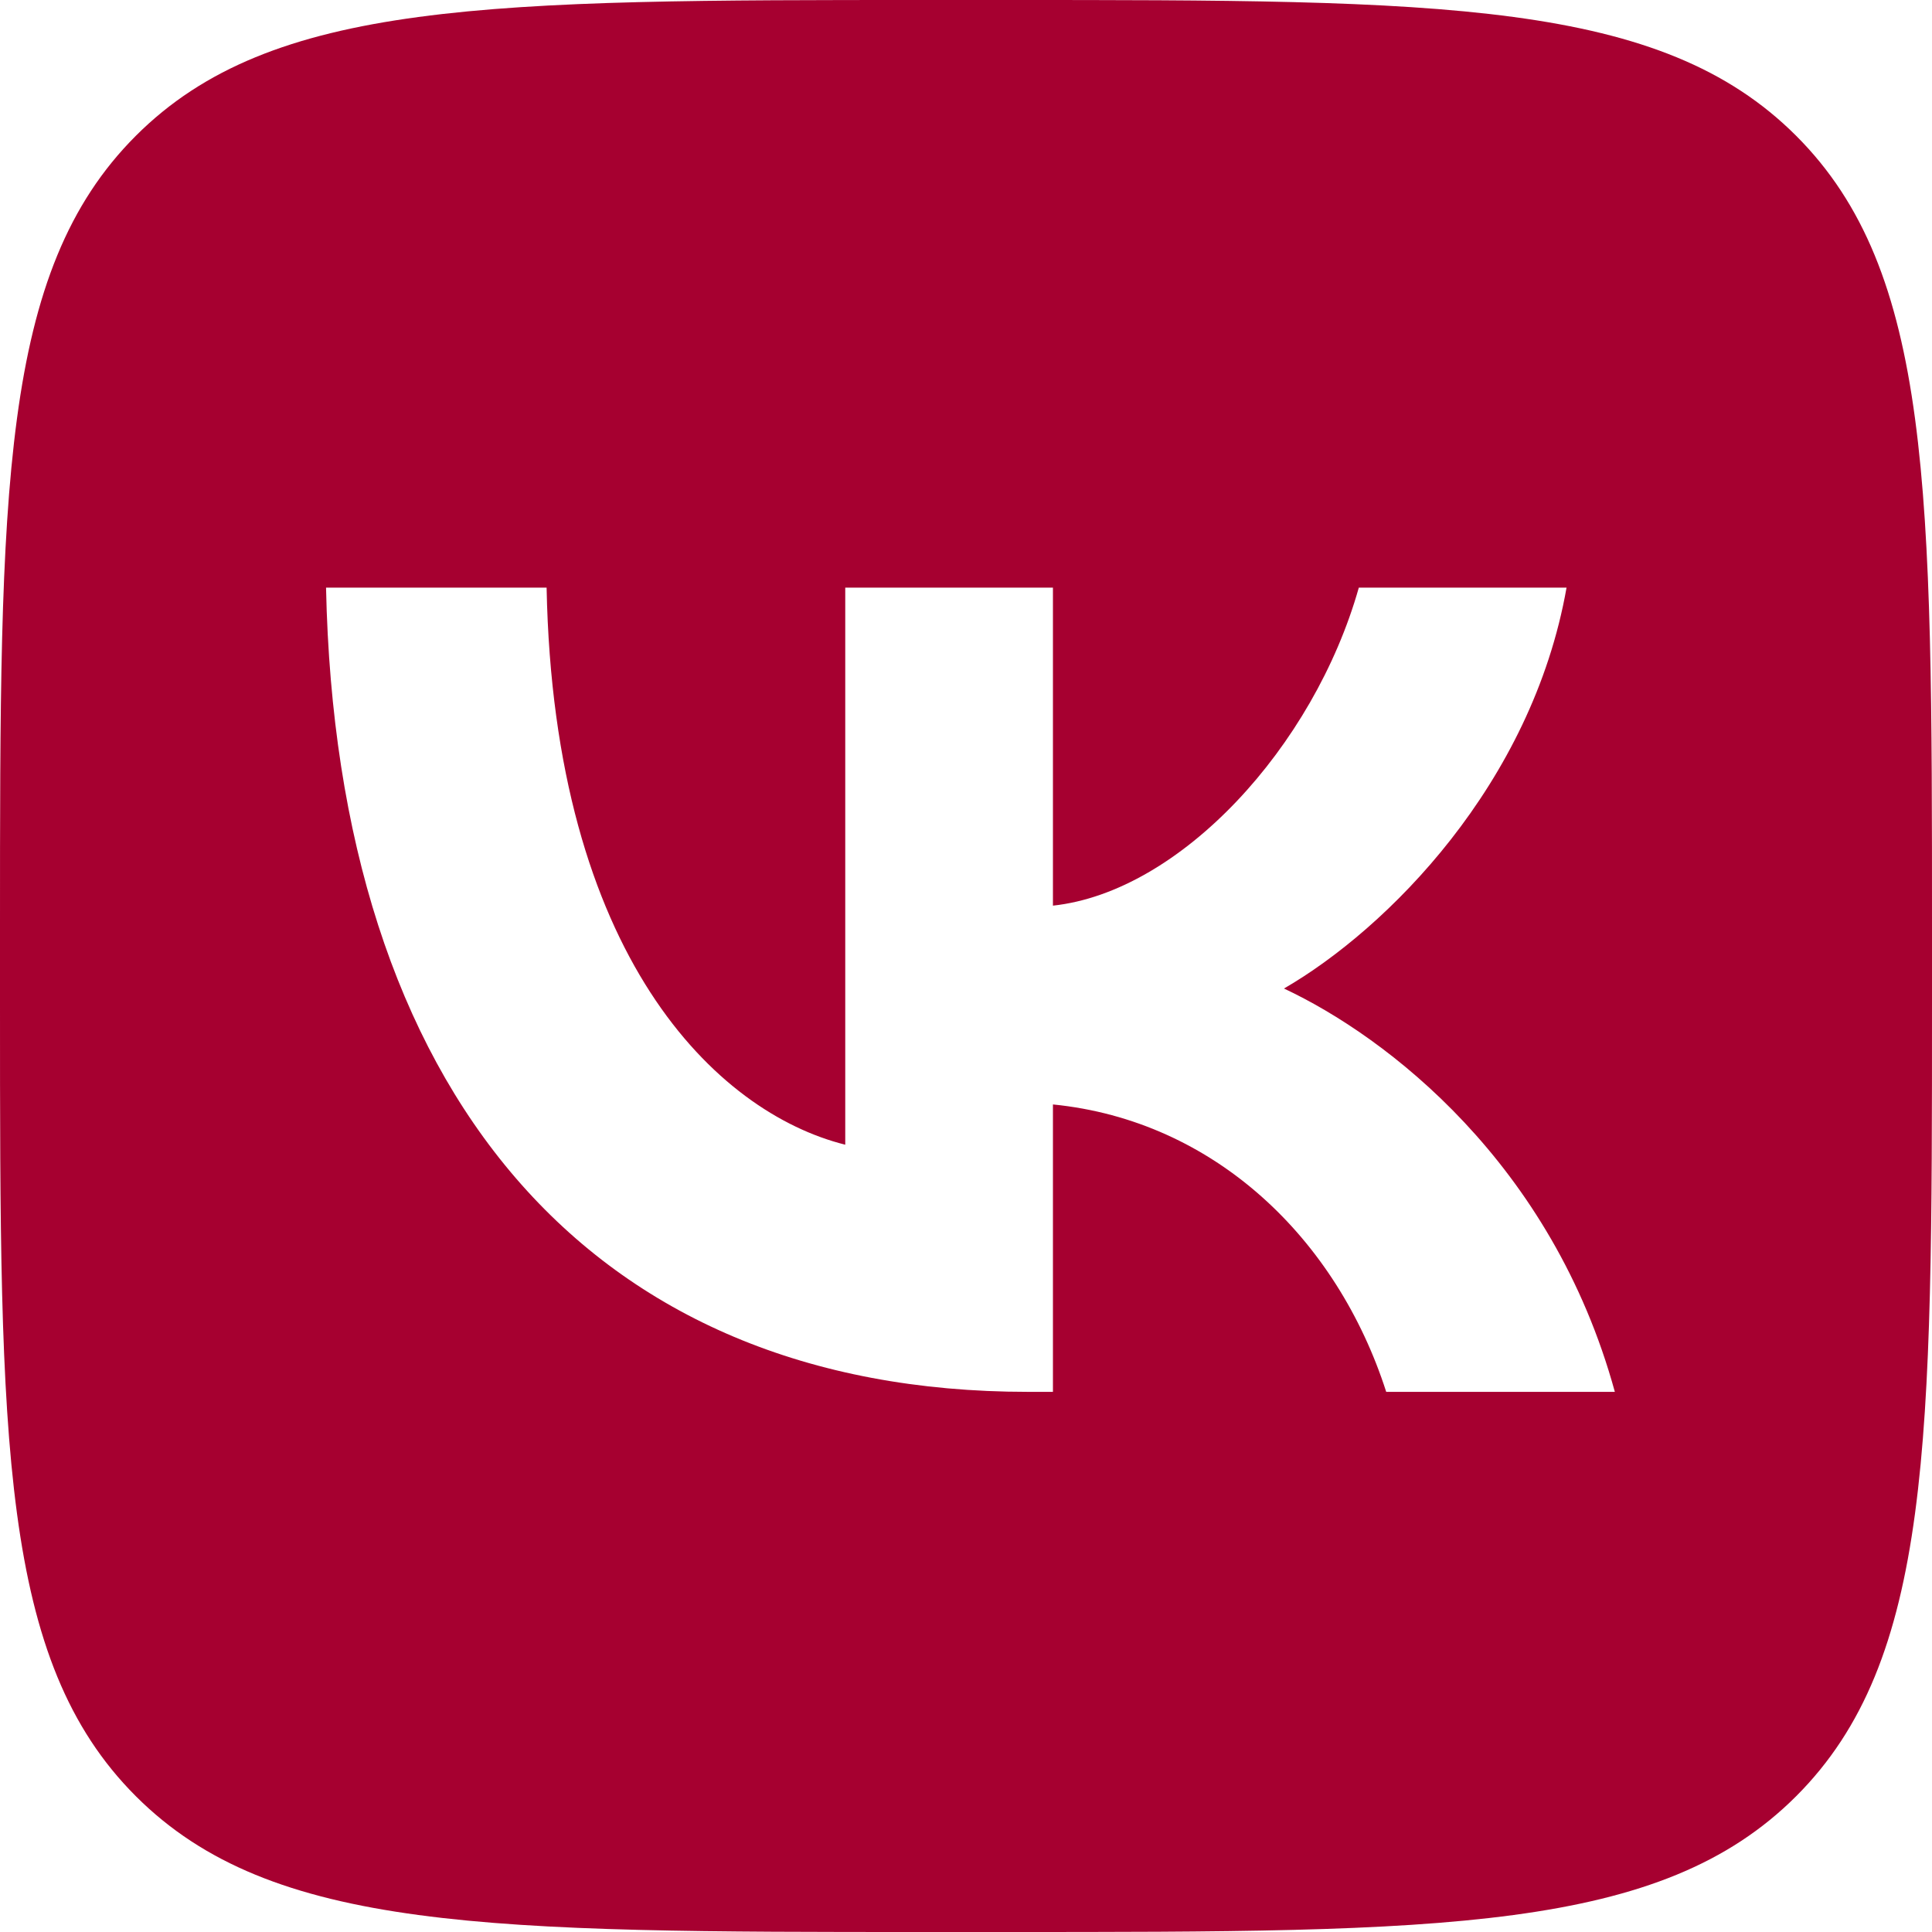 <svg width="50" height="50" viewBox="0 0 50 50" fill="none" xmlns="http://www.w3.org/2000/svg">
<g clip-path="url(#clip0_11_859)">
<path fill-rule="evenodd" clip-rule="evenodd" d="M3.515 3.515C0 7.029 0 12.686 0 24V26C0 37.314 0 42.971 3.515 46.485C7.029 50 12.686 50 24 50H26C37.314 50 42.971 50 46.485 46.485C50 42.971 50 37.314 50 26V24C50 12.686 50 7.029 46.485 3.515C42.971 0 37.314 0 26 0H24C12.686 0 7.029 0 3.515 3.515ZM8.438 15.208C8.708 28.208 15.208 36.021 26.604 36.021H27.25V28.583C31.438 29 34.604 32.063 35.875 36.021H41.792C40.167 30.104 35.896 26.833 33.229 25.583C35.896 24.042 39.646 20.292 40.542 15.208H35.166C34 19.333 30.542 23.083 27.25 23.438V15.208H21.875V29.625C18.542 28.792 14.333 24.75 14.146 15.208H8.438Z" fill="#A60030"/>
</g>
<defs>
<clipPath id="clip0_11_859">
<rect width="50" height="50" fill="white"/>
</clipPath>
</defs>
</svg>
